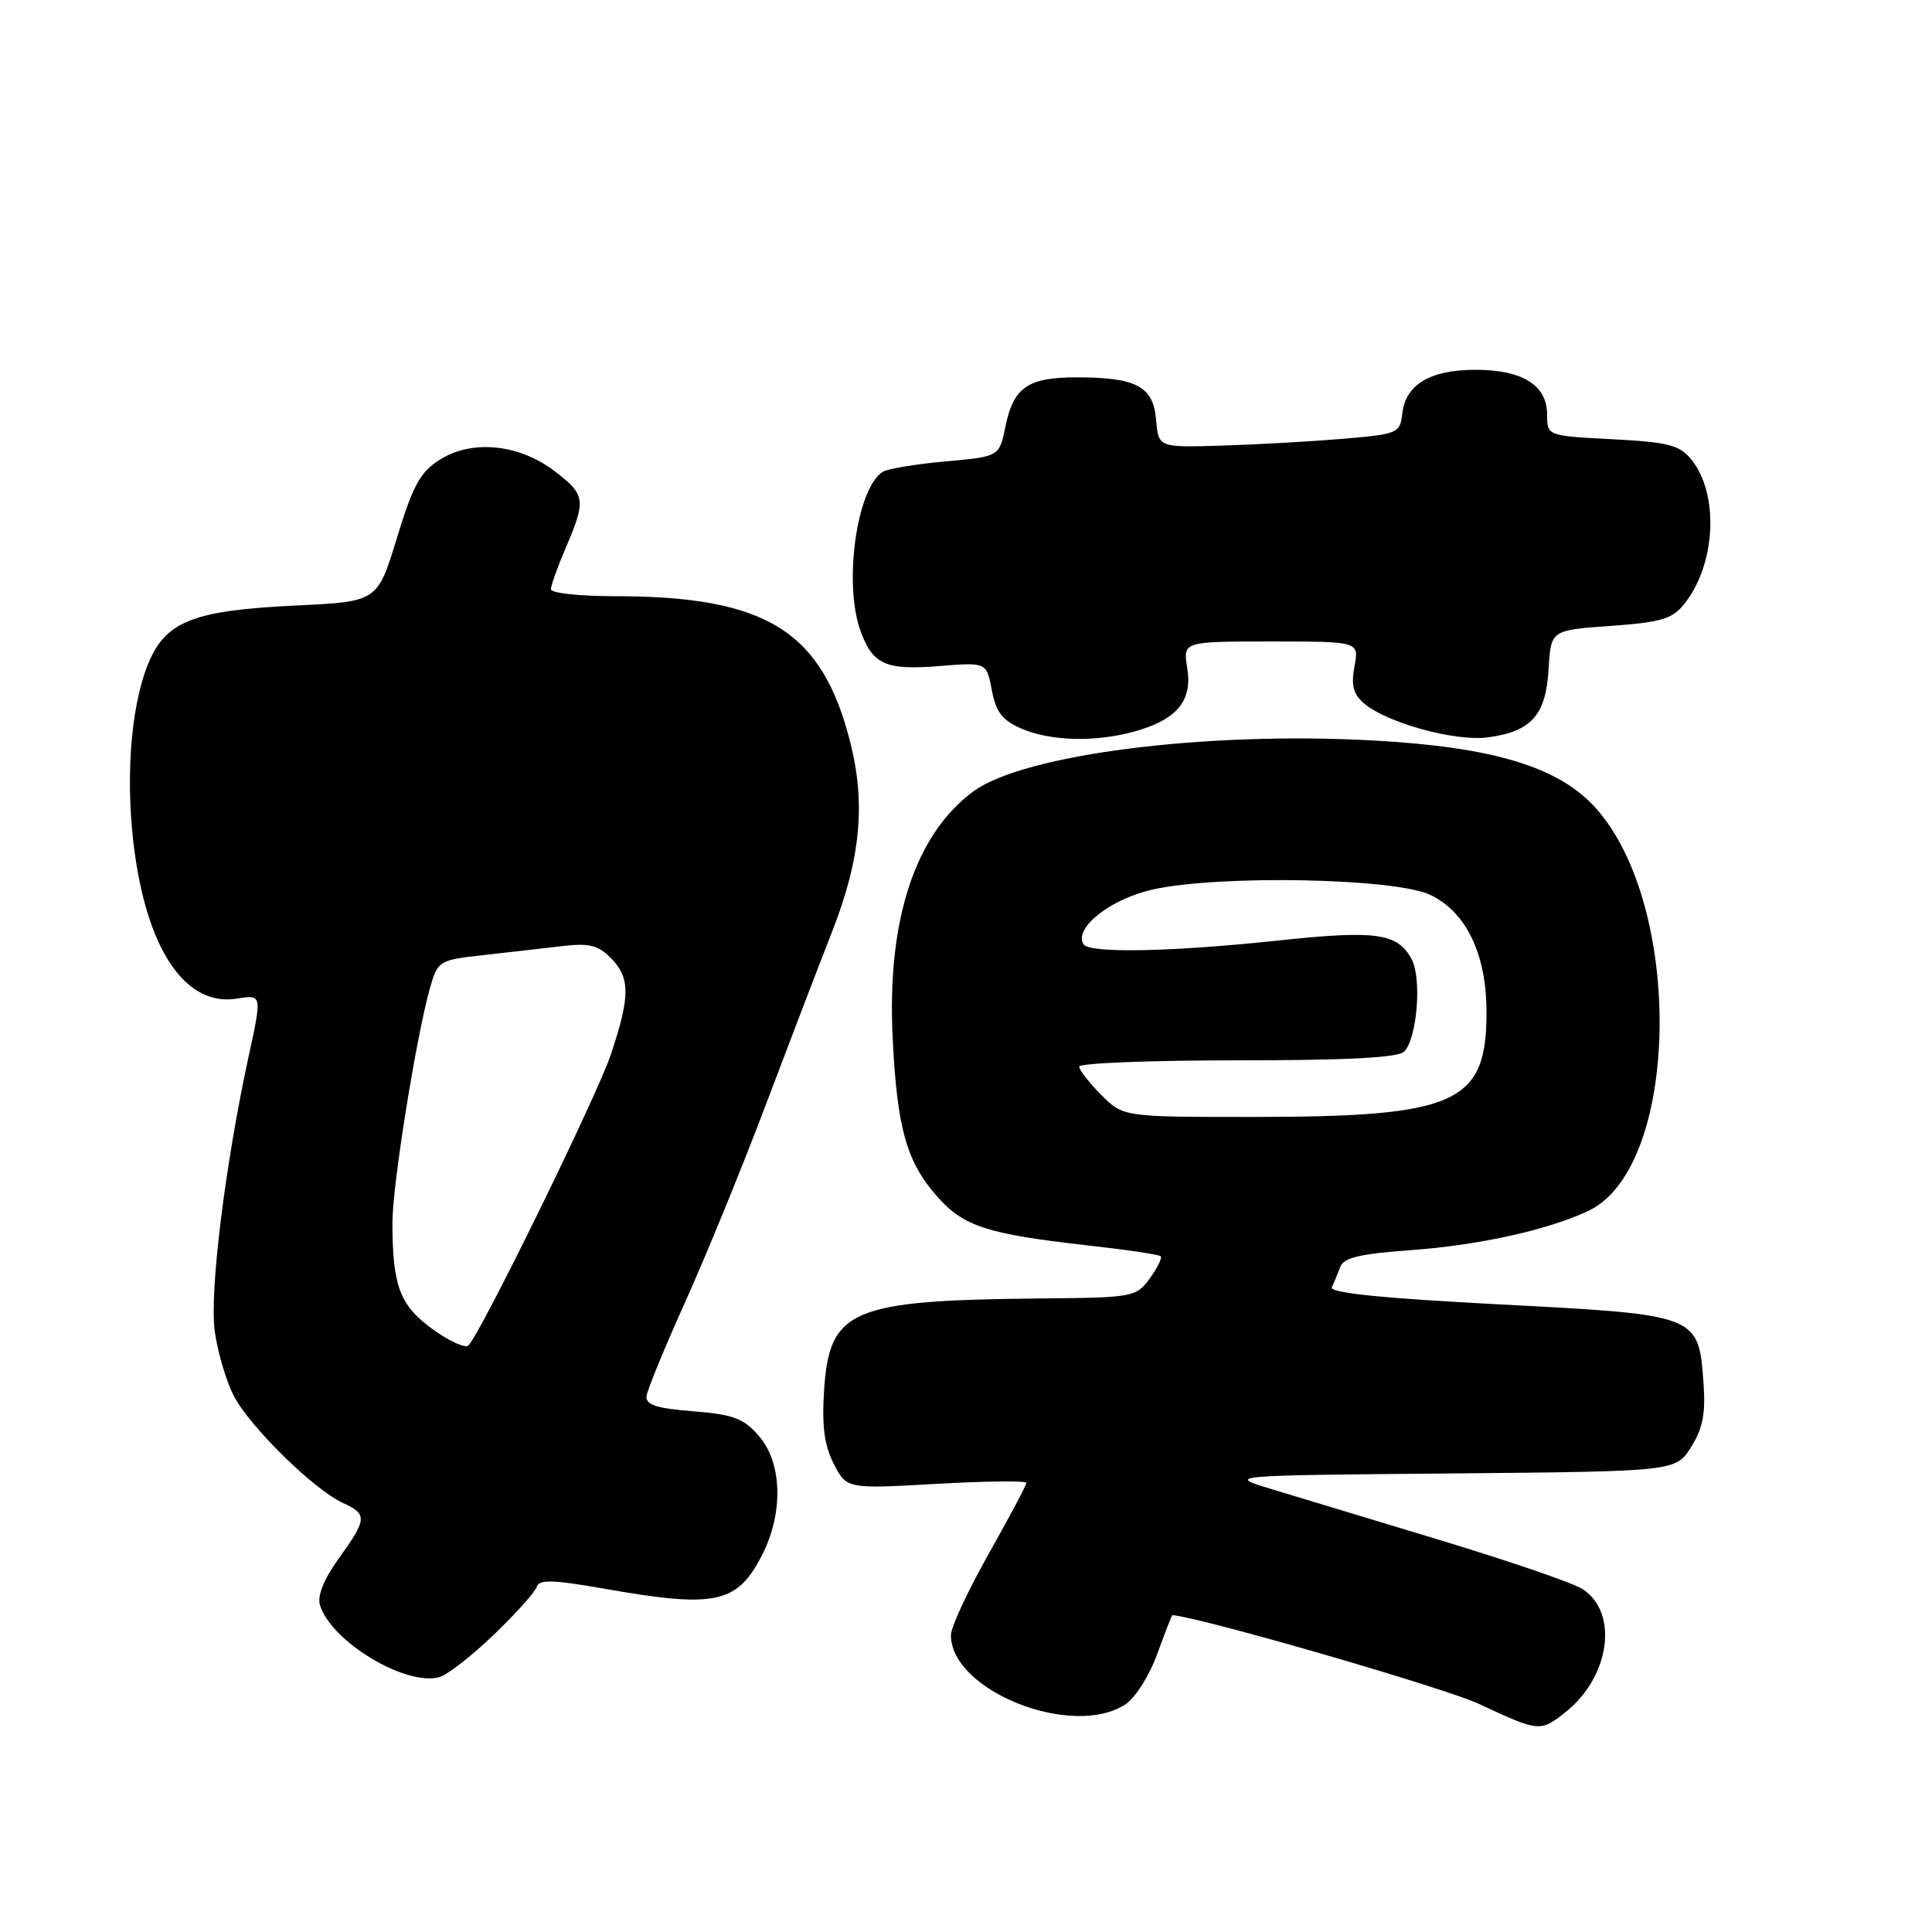 <?xml version="1.0" encoding="UTF-8" standalone="no"?>
<!DOCTYPE svg PUBLIC "-//W3C//DTD SVG 1.1//EN" "http://www.w3.org/Graphics/SVG/1.1/DTD/svg11.dtd" >
<svg xmlns="http://www.w3.org/2000/svg" xmlns:xlink="http://www.w3.org/1999/xlink" version="1.1" viewBox="0 0 256 256">
 <g >
 <path fill="currentColor"
d=" M 207.39 226.91 C 213.32 222.24 214.53 213.69 209.70 210.56 C 208.49 209.77 200.07 206.88 191.00 204.13 C 181.93 201.38 171.80 198.32 168.50 197.32 C 162.50 195.50 162.50 195.50 192.27 195.24 C 222.05 194.97 222.05 194.97 224.08 191.74 C 225.64 189.24 226.02 187.28 225.72 183.19 C 225.05 174.20 225.08 174.21 198.71 172.84 C 183.18 172.03 176.12 171.31 176.47 170.57 C 176.76 169.98 177.26 168.78 177.58 167.89 C 178.02 166.66 180.16 166.14 186.83 165.66 C 195.93 165.01 205.15 162.97 210.50 160.43 C 222.59 154.69 223.18 120.06 211.39 107.01 C 206.51 101.61 197.85 98.99 182.00 98.12 C 159.74 96.89 135.69 99.95 129.00 104.85 C 121.26 110.53 117.52 121.91 118.28 137.44 C 118.86 149.47 120.10 153.91 124.15 158.51 C 127.64 162.49 130.74 163.51 143.95 165.00 C 149.15 165.58 153.58 166.24 153.80 166.46 C 154.02 166.68 153.36 168.00 152.35 169.40 C 150.55 171.87 150.17 171.94 138.00 172.05 C 112.69 172.29 109.88 173.48 109.19 184.32 C 108.89 188.99 109.24 191.56 110.49 193.99 C 112.20 197.29 112.20 197.29 124.10 196.62 C 130.65 196.25 136.00 196.19 136.00 196.49 C 136.00 196.79 133.75 201.03 131.00 205.90 C 128.25 210.78 126.00 215.62 126.00 216.66 C 126.00 224.05 142.11 230.43 149.14 225.83 C 150.44 224.97 152.33 221.97 153.35 219.14 C 154.37 216.31 155.27 214.01 155.35 214.01 C 159.42 214.38 191.42 223.65 196.00 225.79 C 203.93 229.49 204.08 229.51 207.39 226.91 Z  M 65.42 216.62 C 68.35 213.80 70.92 210.94 71.13 210.25 C 71.42 209.27 73.30 209.32 80.00 210.50 C 94.86 213.12 97.68 212.51 101.00 206.01 C 103.82 200.47 103.65 193.87 100.59 190.31 C 98.55 187.94 97.21 187.43 91.84 187.00 C 86.99 186.62 85.54 186.15 85.67 185.00 C 85.76 184.18 88.07 178.55 90.80 172.50 C 93.53 166.45 98.31 154.75 101.43 146.50 C 104.55 138.25 108.51 127.90 110.24 123.50 C 114.05 113.77 114.74 106.46 112.63 98.22 C 108.88 83.55 101.50 79.00 81.45 79.00 C 76.80 79.00 73.00 78.59 73.00 78.08 C 73.00 77.58 73.90 75.07 75.00 72.50 C 77.68 66.25 77.57 65.54 73.49 62.43 C 68.80 58.85 62.58 58.21 58.33 60.88 C 55.68 62.54 54.73 64.27 52.59 71.29 C 50.02 79.72 50.02 79.72 39.26 80.23 C 25.48 80.89 21.89 82.33 19.58 88.09 C 17.23 93.97 16.56 103.90 17.89 113.28 C 19.73 126.28 24.78 133.40 31.41 132.32 C 34.73 131.78 34.73 131.78 32.93 140.04 C 29.83 154.36 27.76 171.12 28.45 176.35 C 28.81 179.07 29.94 182.92 30.96 184.92 C 33.04 189.00 41.60 197.40 45.46 199.16 C 48.70 200.64 48.65 201.26 44.90 206.49 C 42.87 209.32 42.01 211.46 42.41 212.73 C 43.94 217.54 53.68 223.42 58.19 222.24 C 59.23 221.97 62.49 219.44 65.42 216.62 Z  M 150.31 96.93 C 155.94 95.37 158.02 92.88 157.32 88.55 C 156.74 85.00 156.74 85.00 168.41 85.00 C 180.09 85.00 180.09 85.00 179.48 88.28 C 179.01 90.74 179.31 91.96 180.68 93.15 C 183.68 95.77 192.81 98.29 197.19 97.70 C 202.92 96.93 204.85 94.75 205.20 88.64 C 205.50 83.50 205.50 83.50 213.39 82.94 C 220.01 82.47 221.57 82.02 223.12 80.10 C 227.36 74.87 227.84 65.50 224.12 60.90 C 222.56 58.97 221.10 58.59 213.65 58.20 C 205.00 57.75 205.00 57.75 205.00 54.93 C 205.00 51.04 201.73 49.00 195.50 49.00 C 189.52 49.00 186.26 50.94 185.82 54.76 C 185.51 57.41 185.25 57.52 178.00 58.14 C 173.88 58.49 166.68 58.90 162.00 59.04 C 153.50 59.31 153.50 59.31 153.19 55.61 C 152.81 51.19 150.58 50.00 142.63 50.00 C 136.20 50.00 134.28 51.33 133.23 56.50 C 132.42 60.50 132.42 60.50 125.29 61.14 C 121.37 61.49 117.63 62.11 116.98 62.51 C 113.50 64.66 111.73 77.45 114.05 83.68 C 115.67 88.07 117.38 88.82 124.40 88.26 C 130.73 87.75 130.73 87.75 131.42 91.45 C 131.97 94.34 132.81 95.45 135.31 96.53 C 139.16 98.21 145.14 98.37 150.31 96.93 Z  M 145.92 145.08 C 144.32 143.47 143.00 141.78 143.00 141.33 C 143.01 140.87 152.43 140.50 163.95 140.50 C 178.54 140.50 185.25 140.15 186.06 139.34 C 187.77 137.63 188.42 129.65 187.05 127.10 C 185.20 123.64 182.34 123.24 169.50 124.61 C 155.30 126.13 144.33 126.35 143.57 125.12 C 142.25 122.97 147.14 119.11 152.77 117.86 C 161.61 115.90 184.83 116.35 189.51 118.57 C 194.26 120.82 196.95 126.39 196.97 134.00 C 197.01 146.23 193.09 148.00 165.87 148.00 C 148.85 148.00 148.85 148.00 145.92 145.08 Z  M 57.32 176.12 C 52.97 172.96 52.00 170.40 52.00 161.97 C 52.00 157.01 55.18 137.20 56.99 130.86 C 58.00 127.34 58.21 127.21 63.77 126.59 C 66.92 126.24 71.60 125.70 74.17 125.40 C 78.03 124.93 79.20 125.20 80.92 126.92 C 83.53 129.53 83.53 132.03 80.92 139.78 C 79.04 145.35 63.84 176.39 62.08 178.27 C 61.68 178.70 59.54 177.73 57.32 176.12 Z "/>
</g>
</svg>